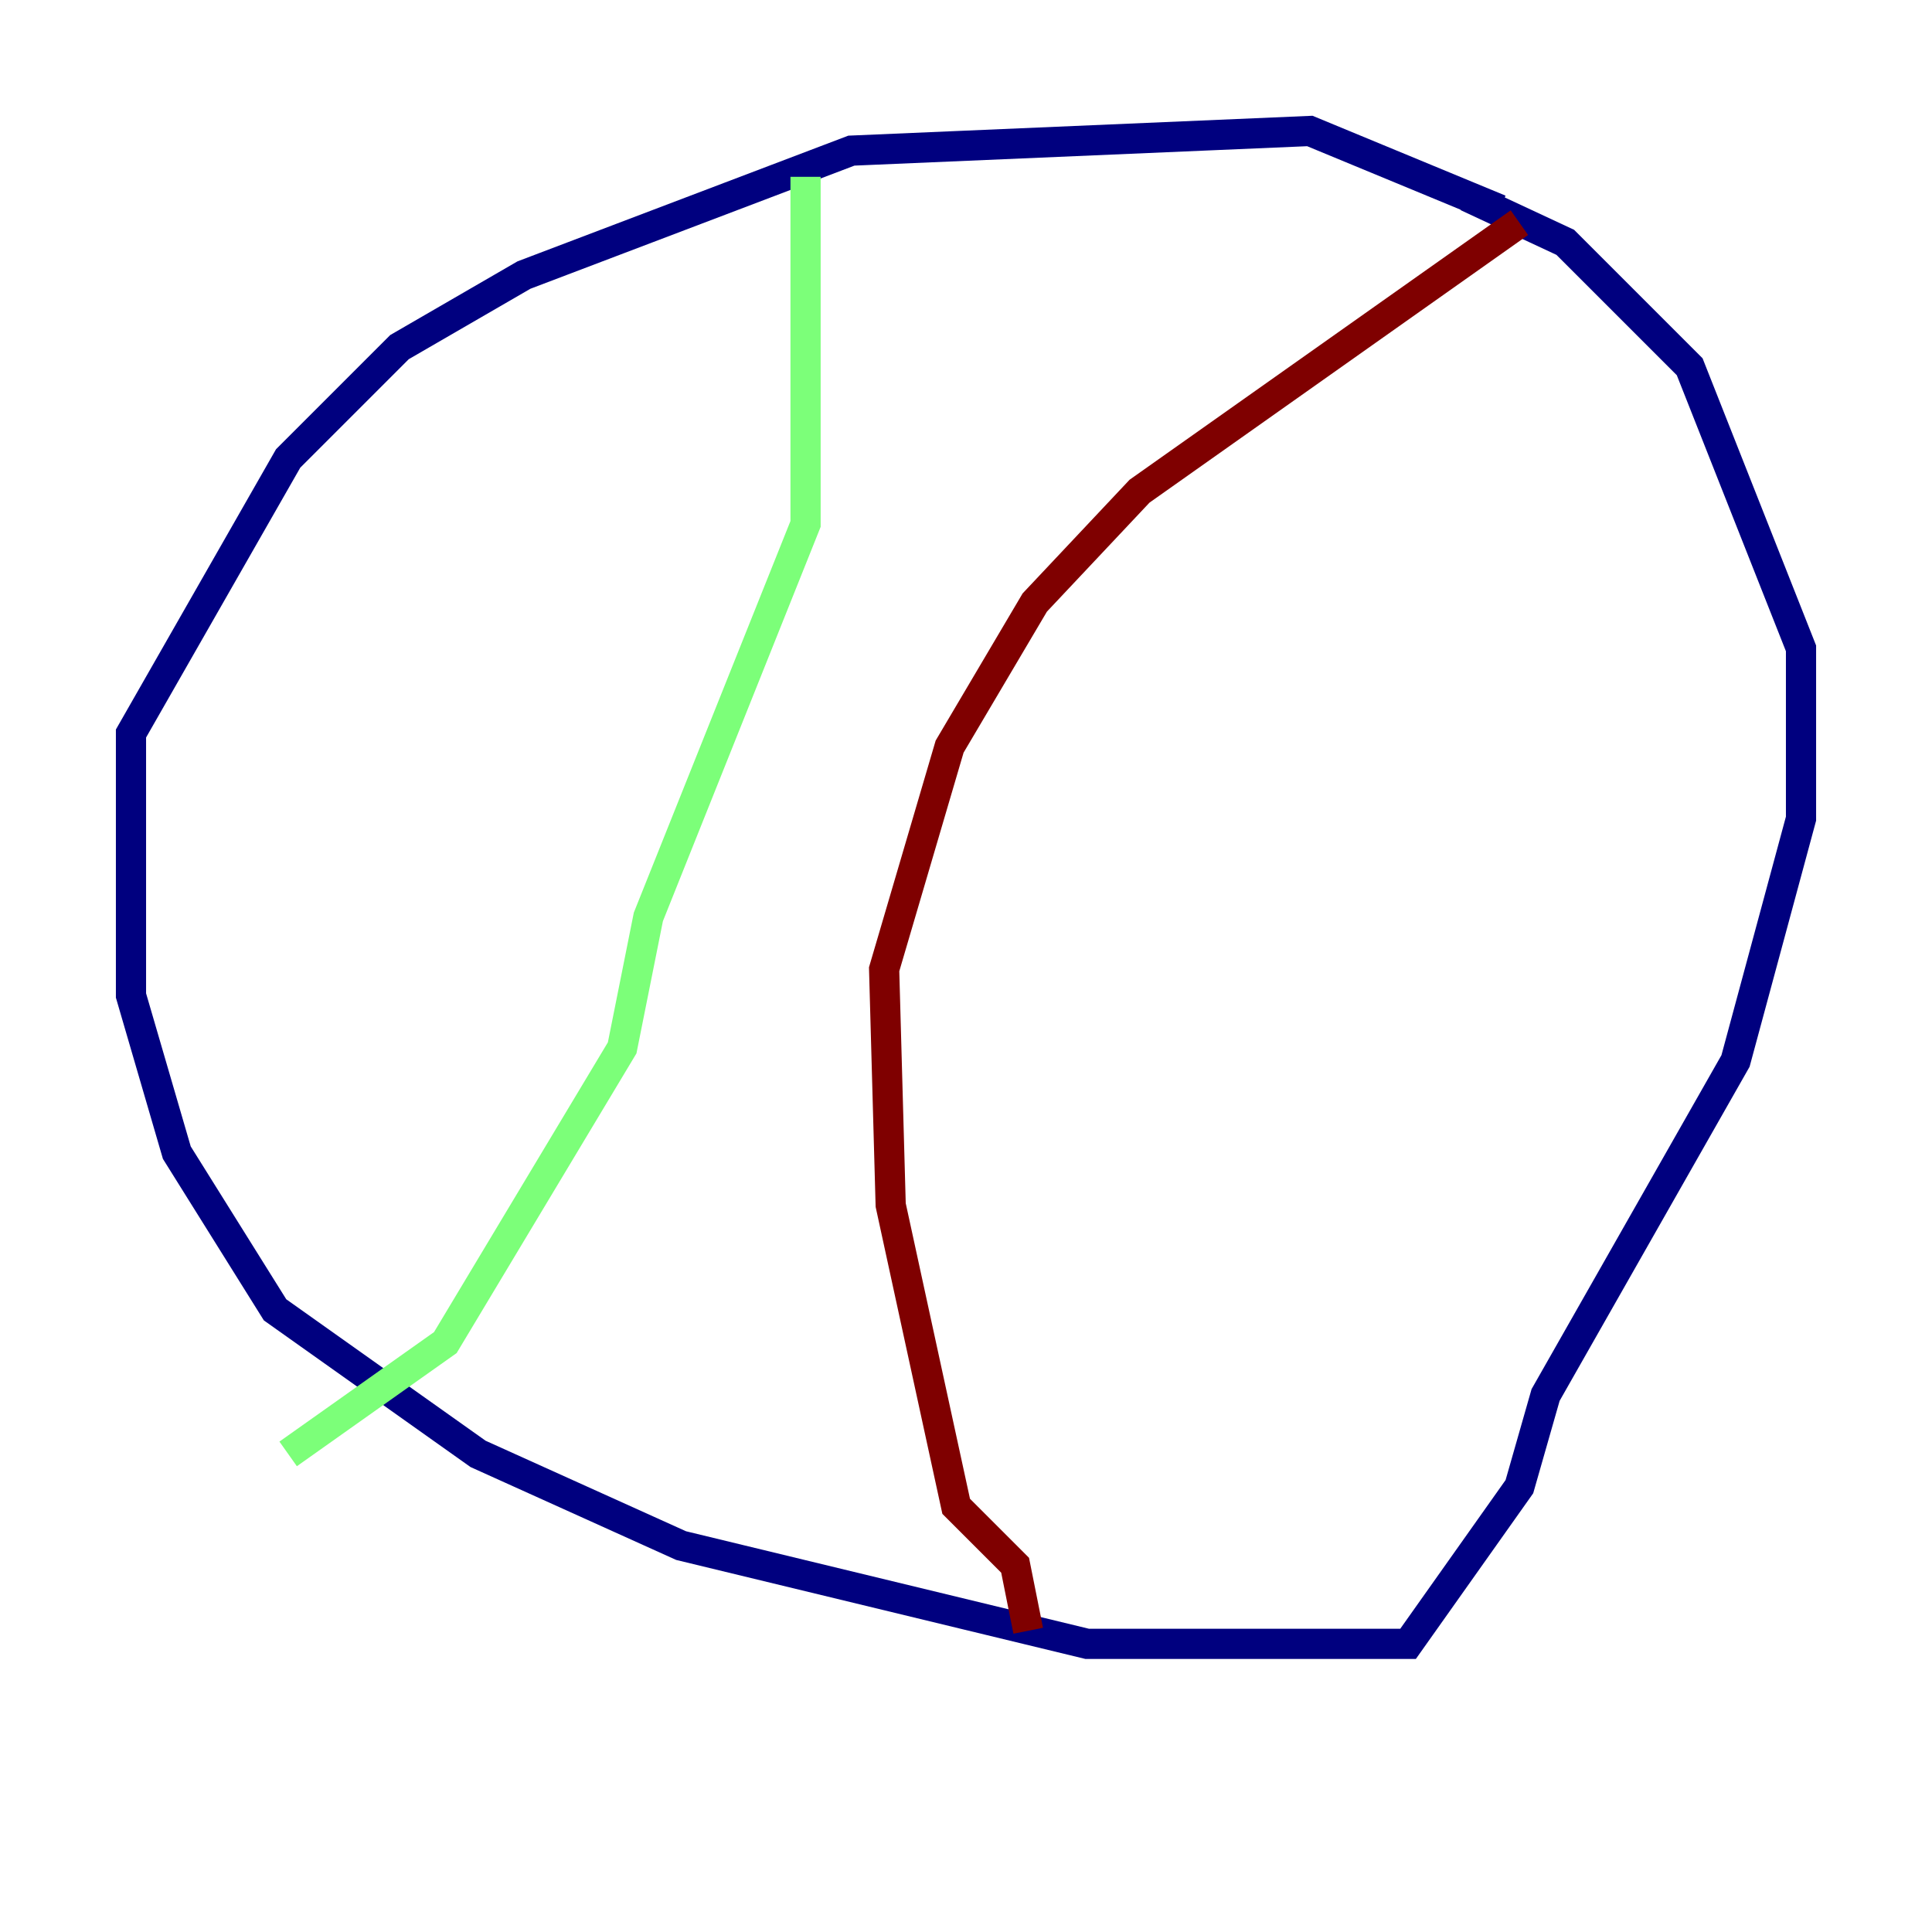 <?xml version="1.0" encoding="utf-8" ?>
<svg baseProfile="tiny" height="128" version="1.2" viewBox="0,0,128,128" width="128" xmlns="http://www.w3.org/2000/svg" xmlns:ev="http://www.w3.org/2001/xml-events" xmlns:xlink="http://www.w3.org/1999/xlink"><defs /><polyline fill="none" points="99.363,13.885 86.78,8.678 56.407,9.98 34.712,18.224 26.468,22.997 19.091,30.373 8.678,48.597 8.678,65.953 11.715,76.366 18.224,86.78 31.675,96.325 45.125,102.4 72.027,108.909 93.288,108.909 100.664,98.495 102.4,92.42 114.983,70.291 119.322,54.237 119.322,42.956 111.946,24.298 103.702,16.054 97.193,13.017" stroke="#00007f" stroke-width="2" /><polyline fill="none" points="53.37,11.715 53.37,34.712 42.956,60.746 41.22,69.424 29.505,88.949 19.091,96.325" stroke="#7cff79" stroke-width="2" /><polyline fill="none" points="100.664,14.752 75.498,32.542 68.556,39.919 62.915,49.464 58.576,64.217 59.01,79.837 63.349,99.797 67.254,103.702 68.122,108.041" stroke="#7f0000" stroke-width="2" /></svg>